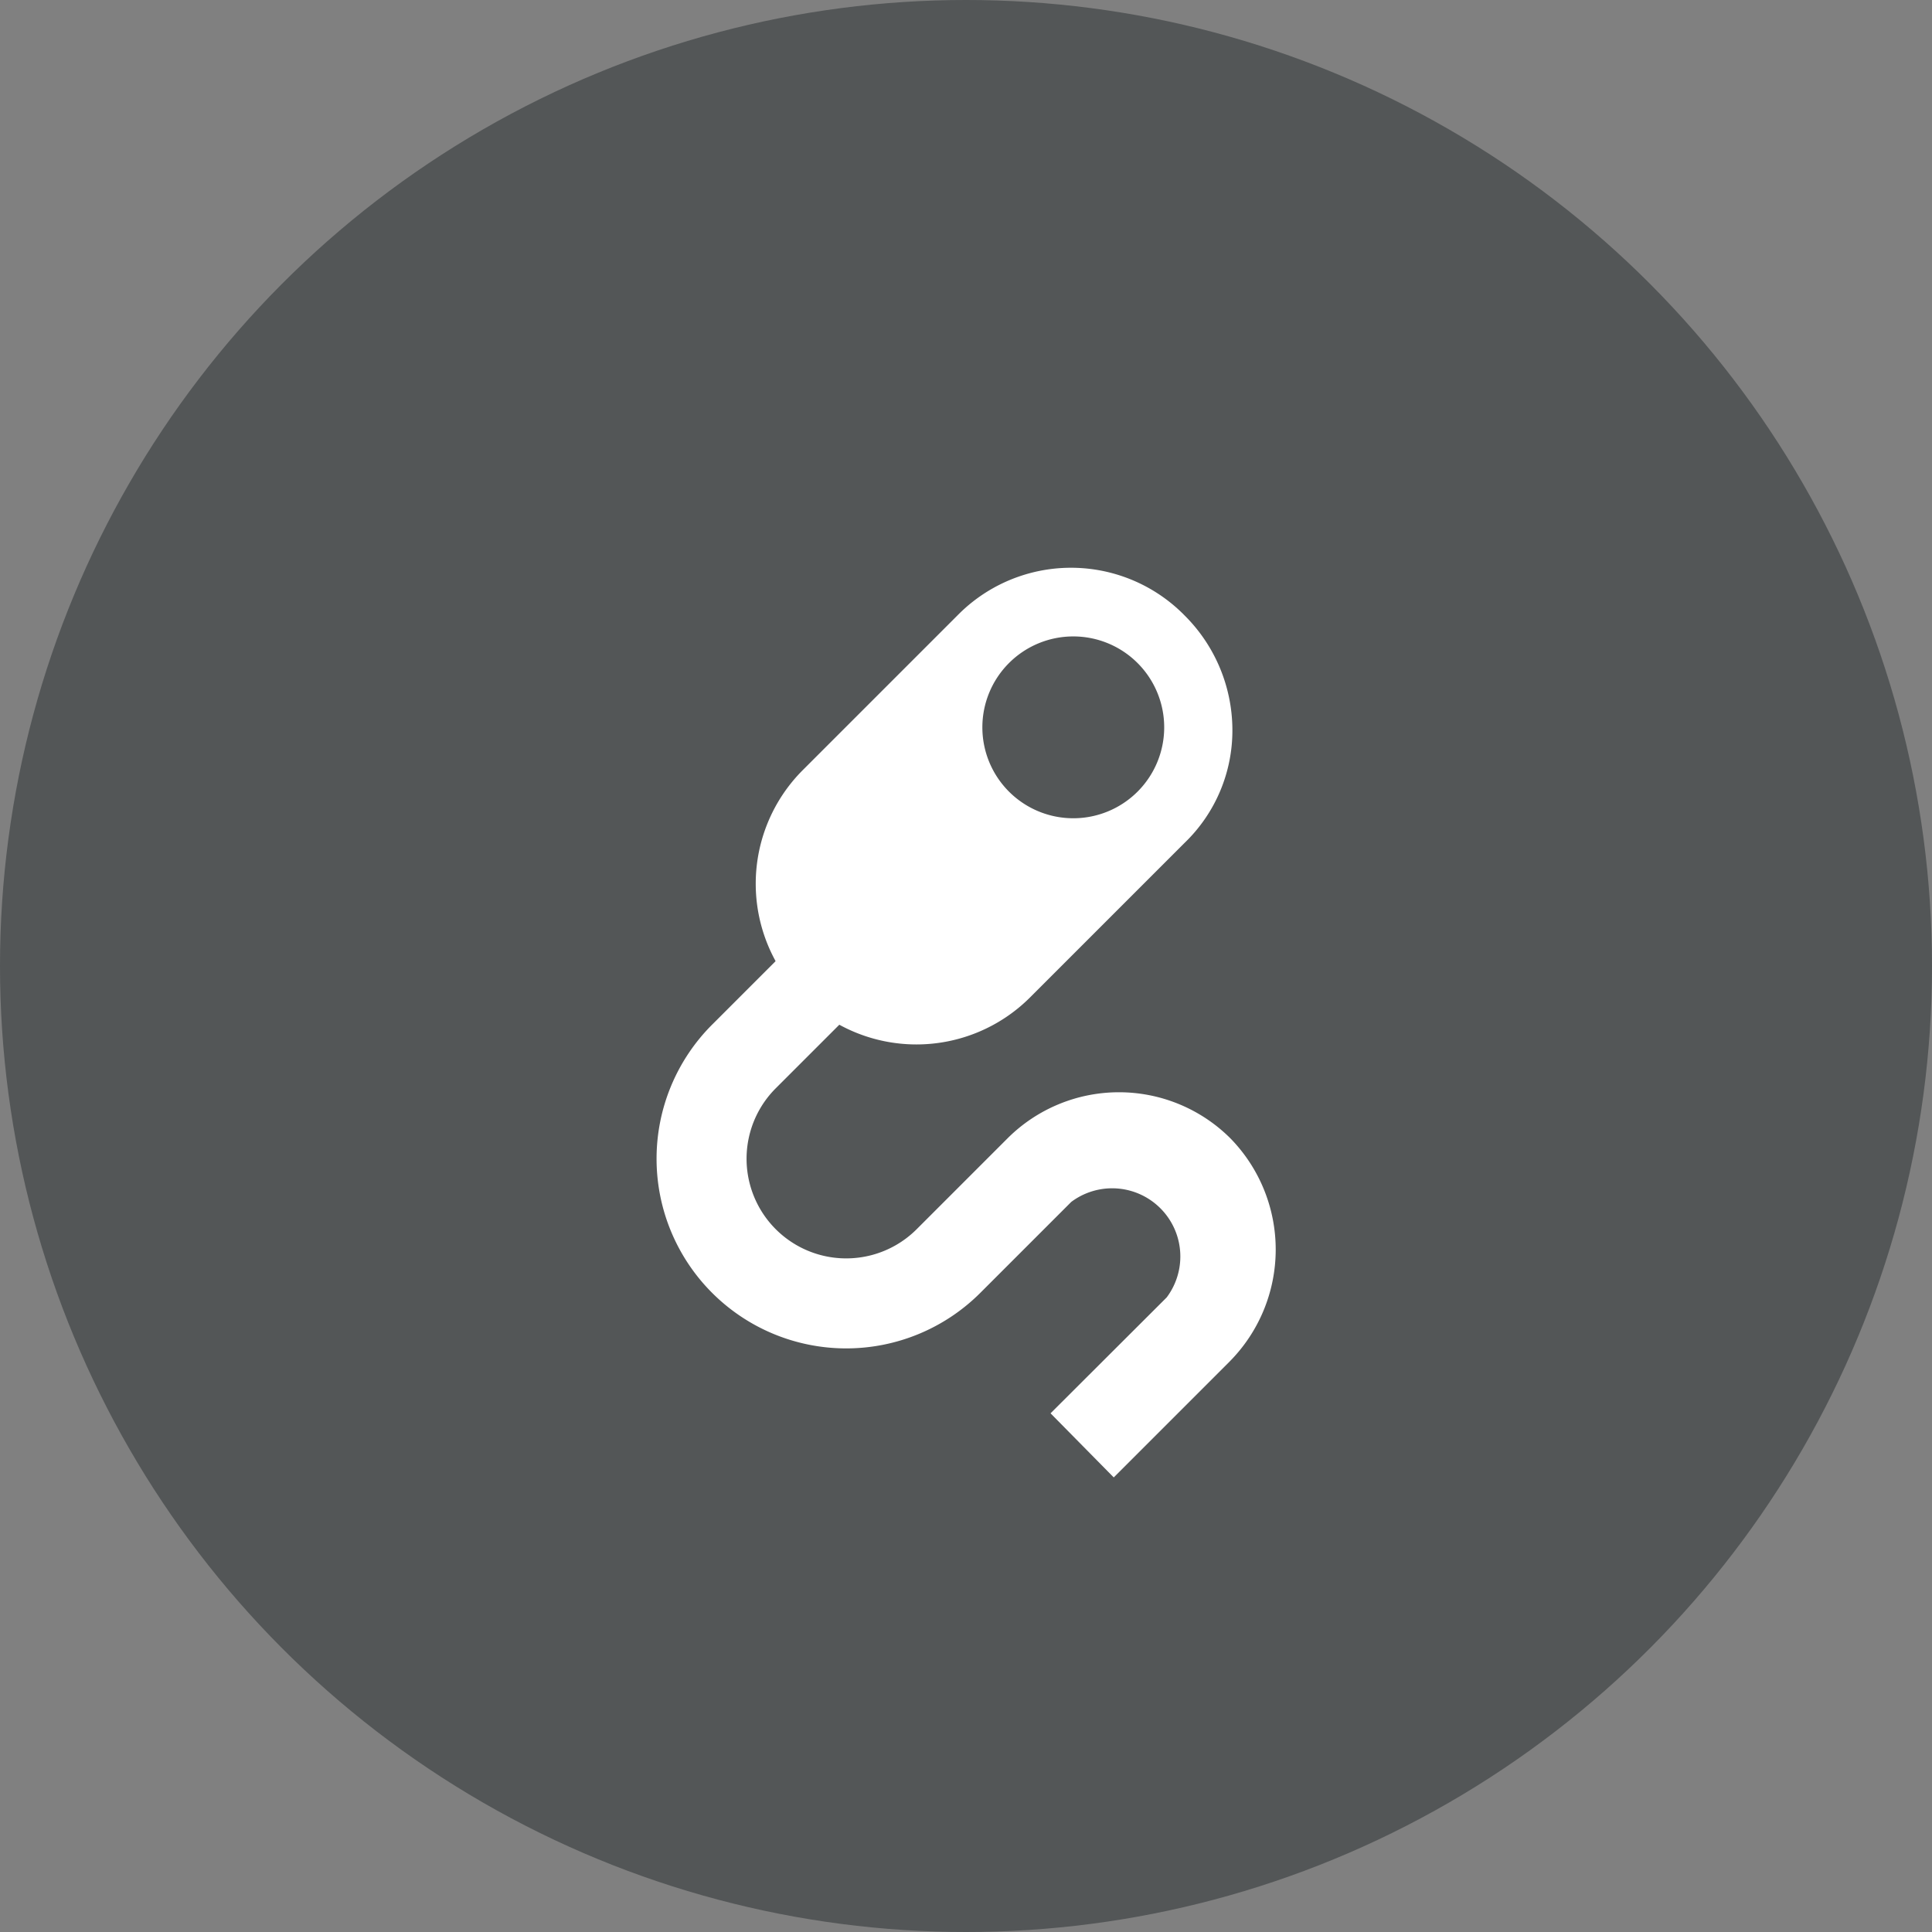 <svg id="Layer_1" data-name="Layer 1" xmlns="http://www.w3.org/2000/svg" viewBox="0 0 85 85"><rect x="0" y="0" width="85" height="85" fill="#808080" stroke="none"/><defs><style>.cls-1{fill:#272d2e;opacity:0.5;}.cls-2{fill:#fff;}</style></defs><circle class="cls-1" cx="42.5" cy="42.5" r="42.5"/><path class="cls-2" d="M54.13,50.08a6.94,6.94,0,0,0-9.8,0l-4,4a4.38,4.38,0,0,1-6.2-6.2l4.5-4.5-2.8-2.8-4.5,4.5a8.34,8.34,0,0,0,11.8,11.8l4-4a3,3,0,0,1,4.2,4.2l-5.11,5.1L49,65l5.1-5.1A7,7,0,0,0,54.13,50.08Z"/><path class="cls-2" d="M52.12,27.08a7,7,0,0,0-10,0l-6.8,6.8a7.07,7.07,0,0,0,10,10l6.8-6.8a6.86,6.86,0,0,0,2.1-5A7.12,7.12,0,0,0,52.12,27.08ZM47.22,36a4,4,0,1,1,4-4A4,4,0,0,1,47.22,36Z"/></svg>